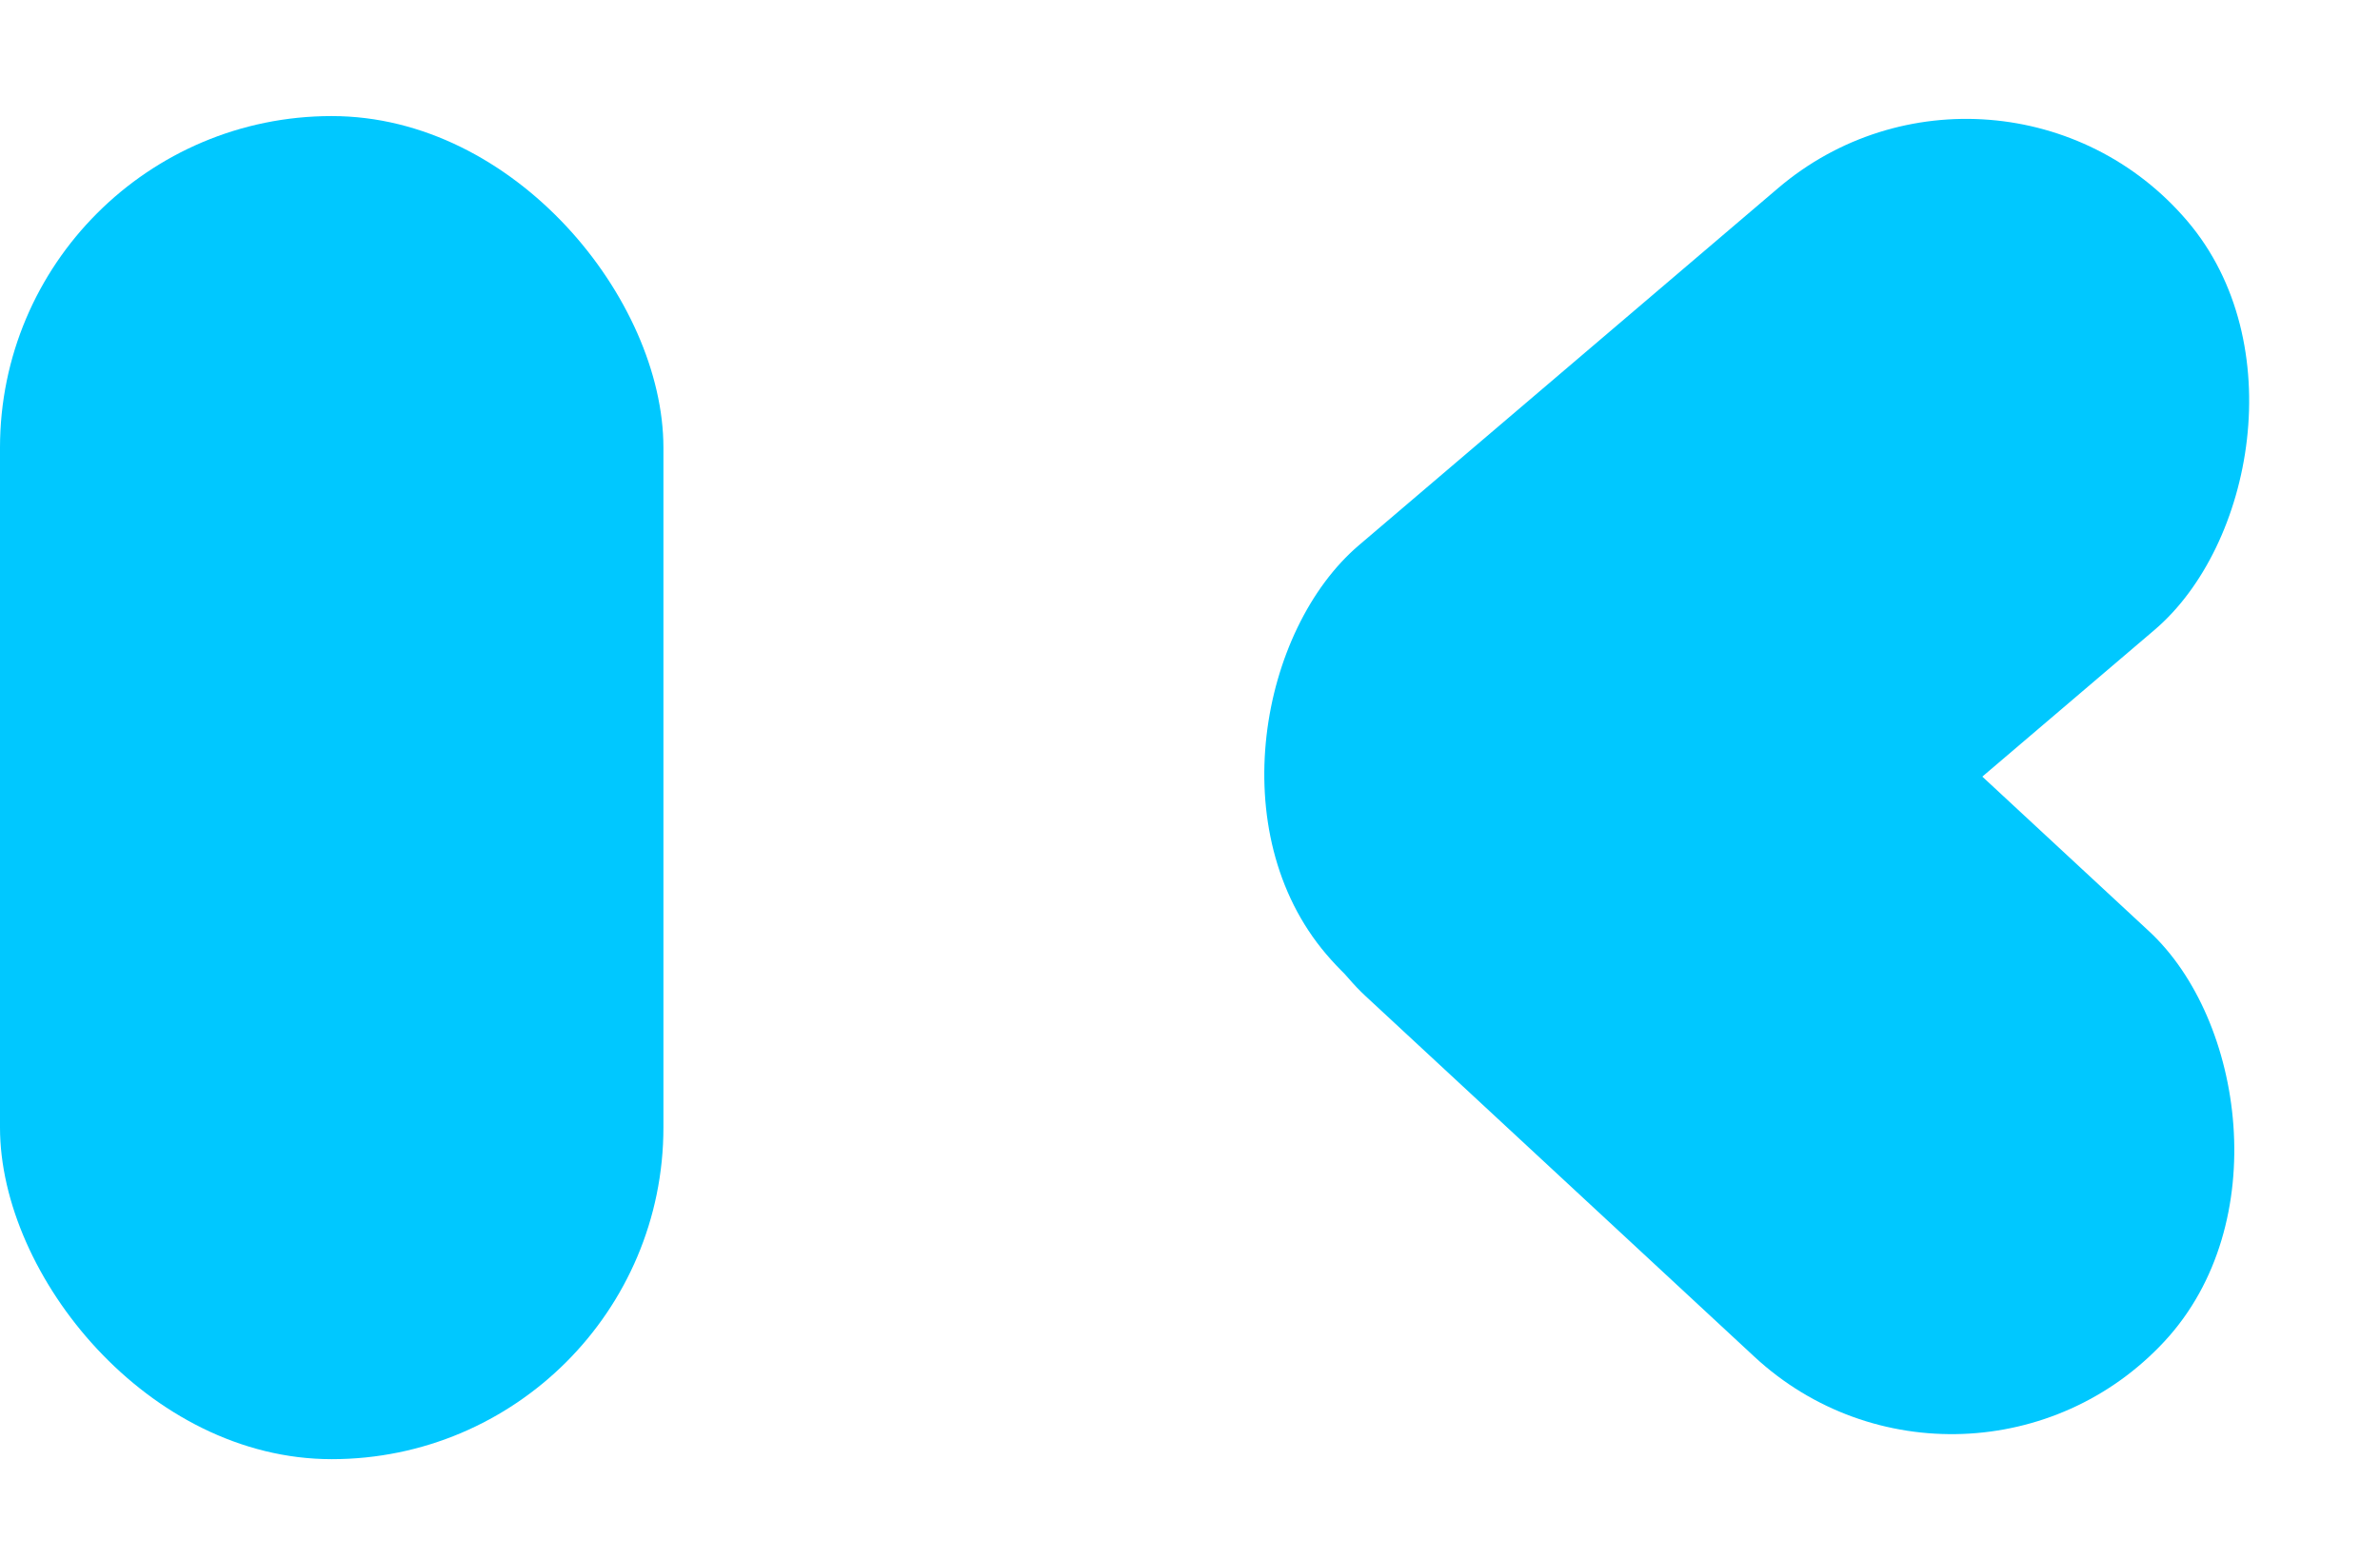 <svg width="287" height="188" viewBox="0 0 287 188" fill="none" xmlns="http://www.w3.org/2000/svg">
<rect y="14" width="80" height="162" rx="40" fill="#00C8FF"/>
<rect x="241.049" width="70" height="136.392" rx="35" transform="rotate(49.566 241.049 0)" fill="#00C8FF"/>
<rect width="70" height="133.98" rx="35" transform="matrix(0.68 -0.733 -0.733 -0.68 237.213 187.443)" fill="#00C8FF"/>
</svg>
